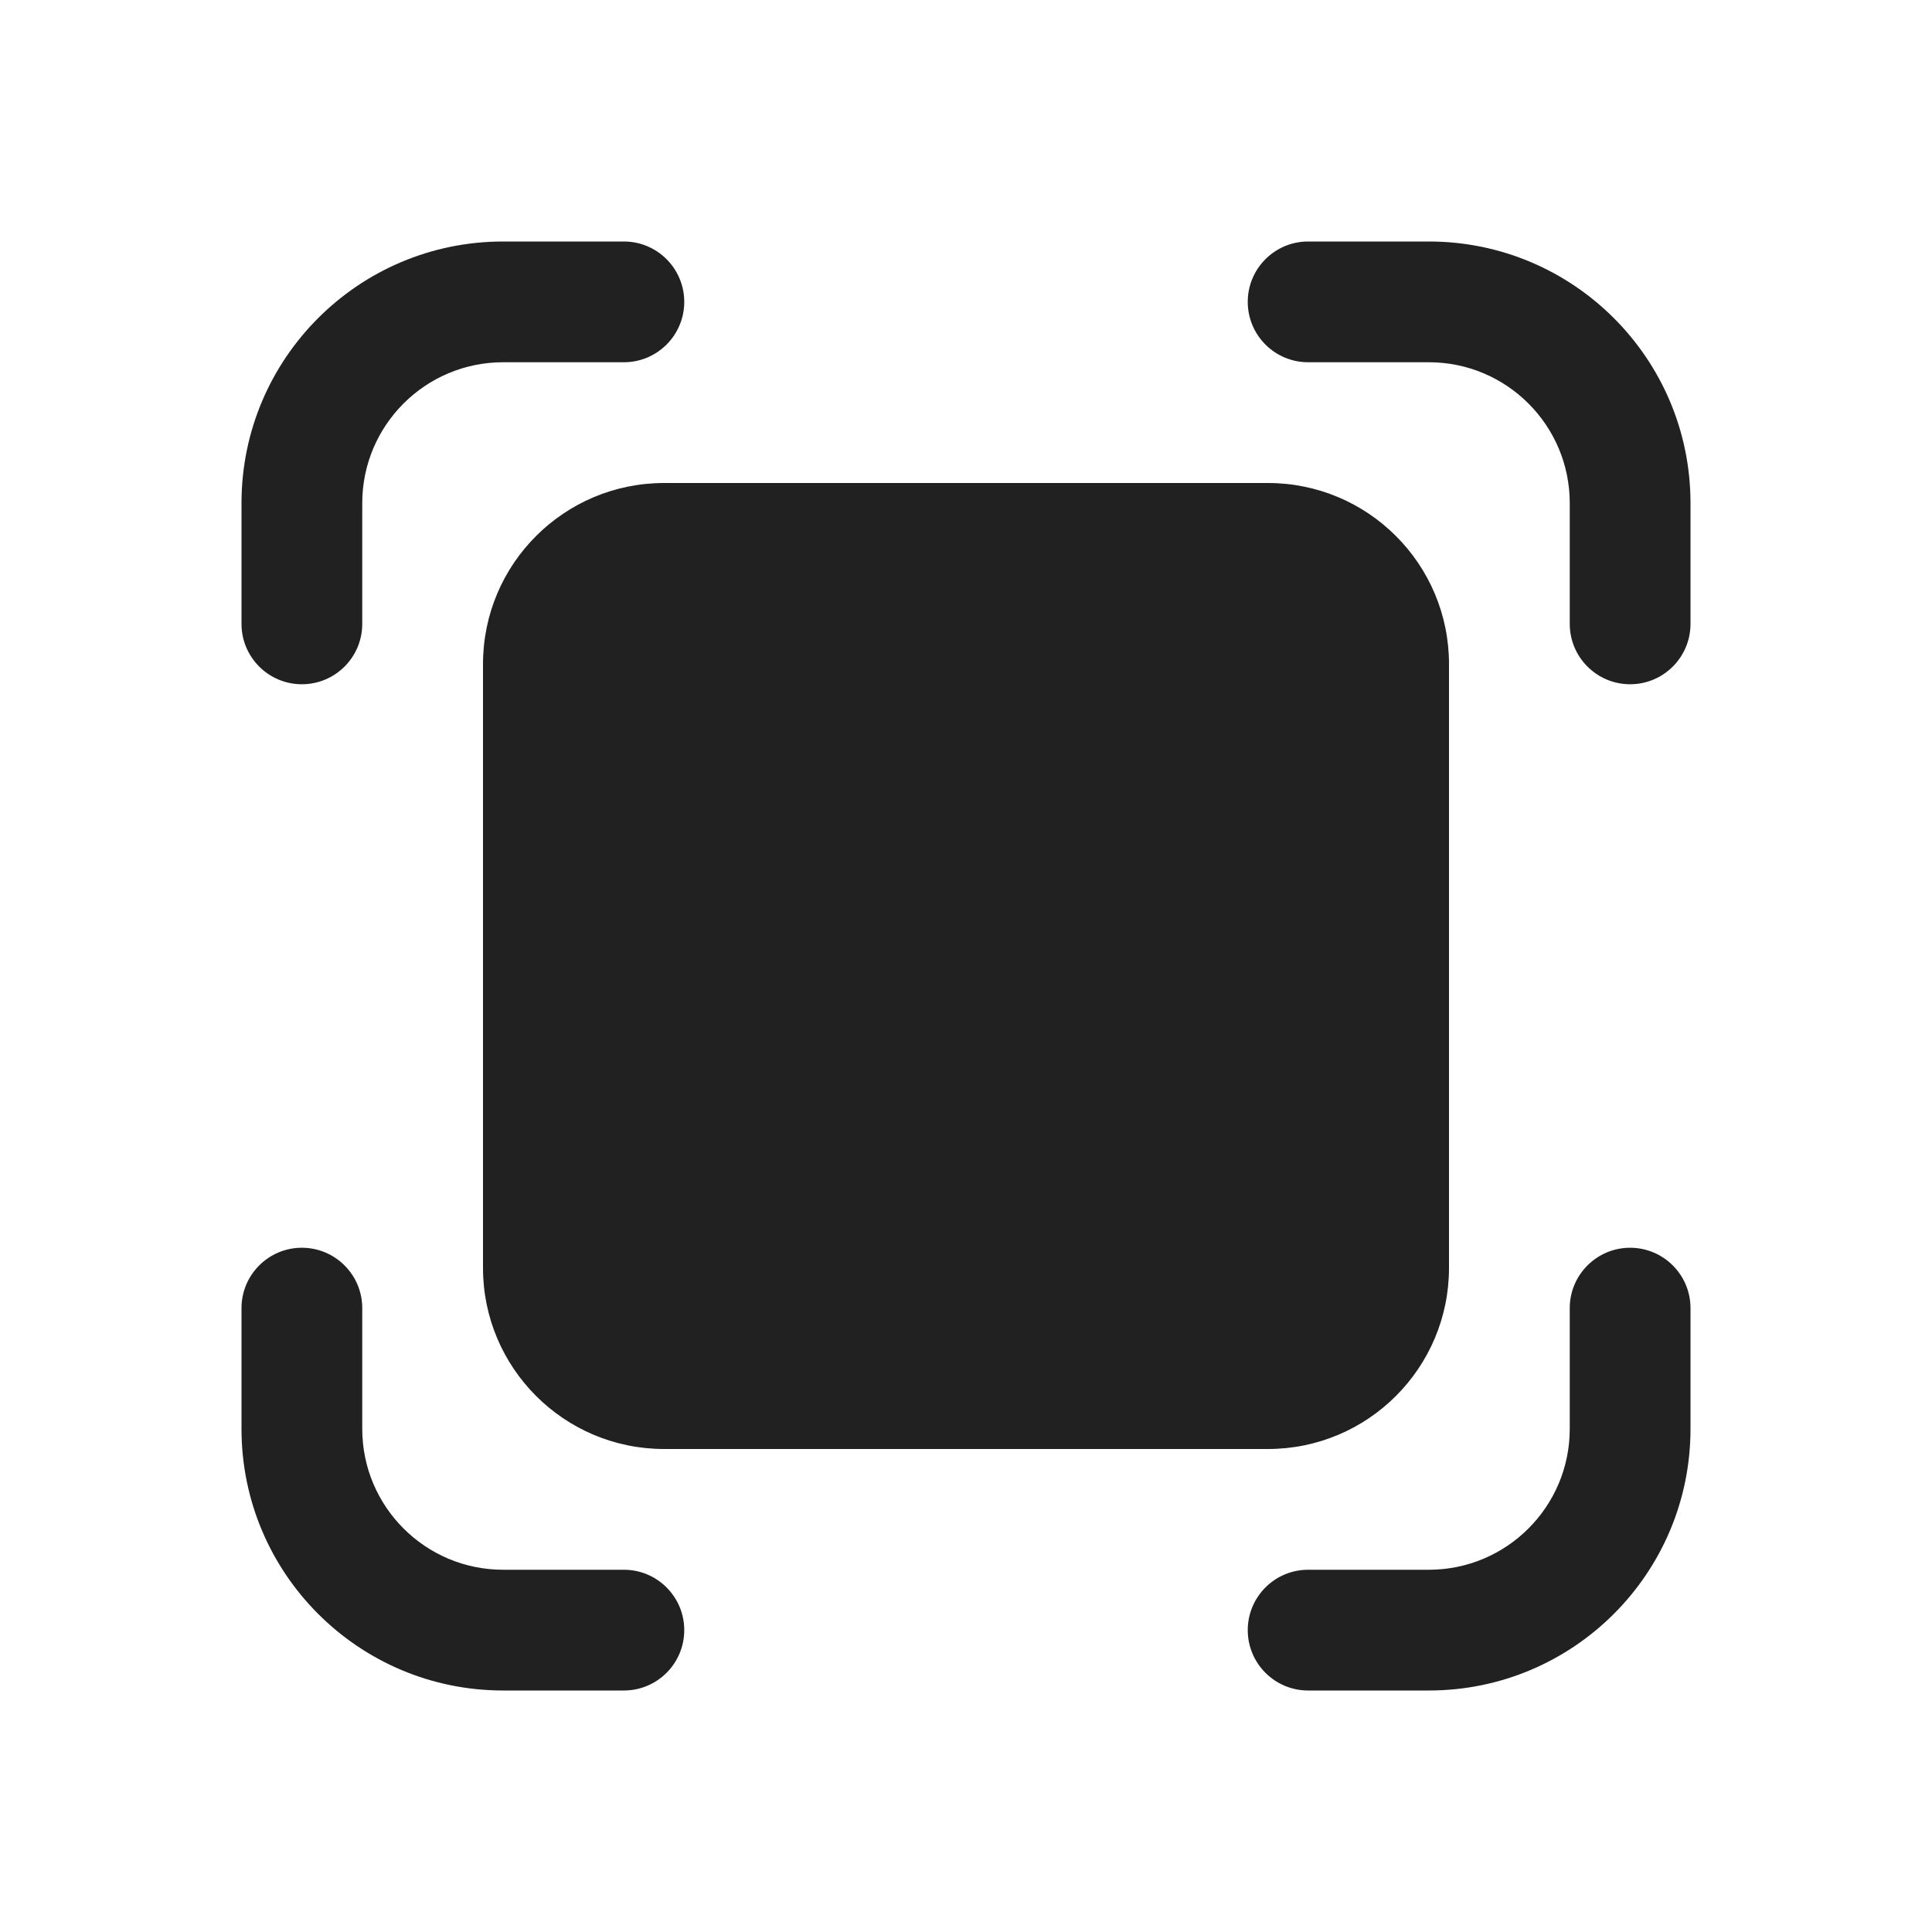 <svg width="24" height="24" viewBox="0 0 24 24" fill="none" xmlns="http://www.w3.org/2000/svg">
<path d="M4.5 6.25C4.5 5.284 5.284 4.5 6.25 4.5H7.75C8.164 4.5 8.5 4.164 8.5 3.75C8.5 3.336 8.164 3 7.75 3H6.25C4.455 3 3 4.455 3 6.25V7.75C3 8.164 3.336 8.5 3.75 8.5C4.164 8.5 4.5 8.164 4.5 7.75V6.25ZM17.75 4.5C18.716 4.5 19.5 5.284 19.5 6.25V7.75C19.5 8.164 19.836 8.5 20.25 8.5C20.664 8.5 21 8.164 21 7.75V6.25C21 4.455 19.545 3 17.75 3H16.25C15.836 3 15.5 3.336 15.5 3.75C15.5 4.164 15.836 4.5 16.25 4.5L17.75 4.5ZM17.75 19.5C18.716 19.5 19.5 18.716 19.5 17.75V16.25C19.5 15.836 19.836 15.5 20.25 15.5C20.664 15.5 21 15.836 21 16.25V17.75C21 19.545 19.545 21 17.75 21H16.25C15.836 21 15.5 20.664 15.5 20.25C15.5 19.836 15.836 19.5 16.25 19.5H17.75ZM6.25 19.5C5.284 19.5 4.5 18.716 4.5 17.75L4.5 16.25C4.5 15.836 4.164 15.5 3.75 15.5C3.336 15.5 3 15.836 3 16.25V17.75C3 19.545 4.455 21 6.25 21H7.75C8.164 21 8.5 20.664 8.5 20.25C8.5 19.836 8.164 19.5 7.75 19.5H6.25ZM8.25 6C7.007 6 6 7.007 6 8.25V15.75C6 16.992 7.007 18 8.25 18H15.75C16.993 18 18 16.992 18 15.75V8.25C18 7.007 16.993 6 15.75 6H8.25Z" fill="#212121"/>
</svg>
